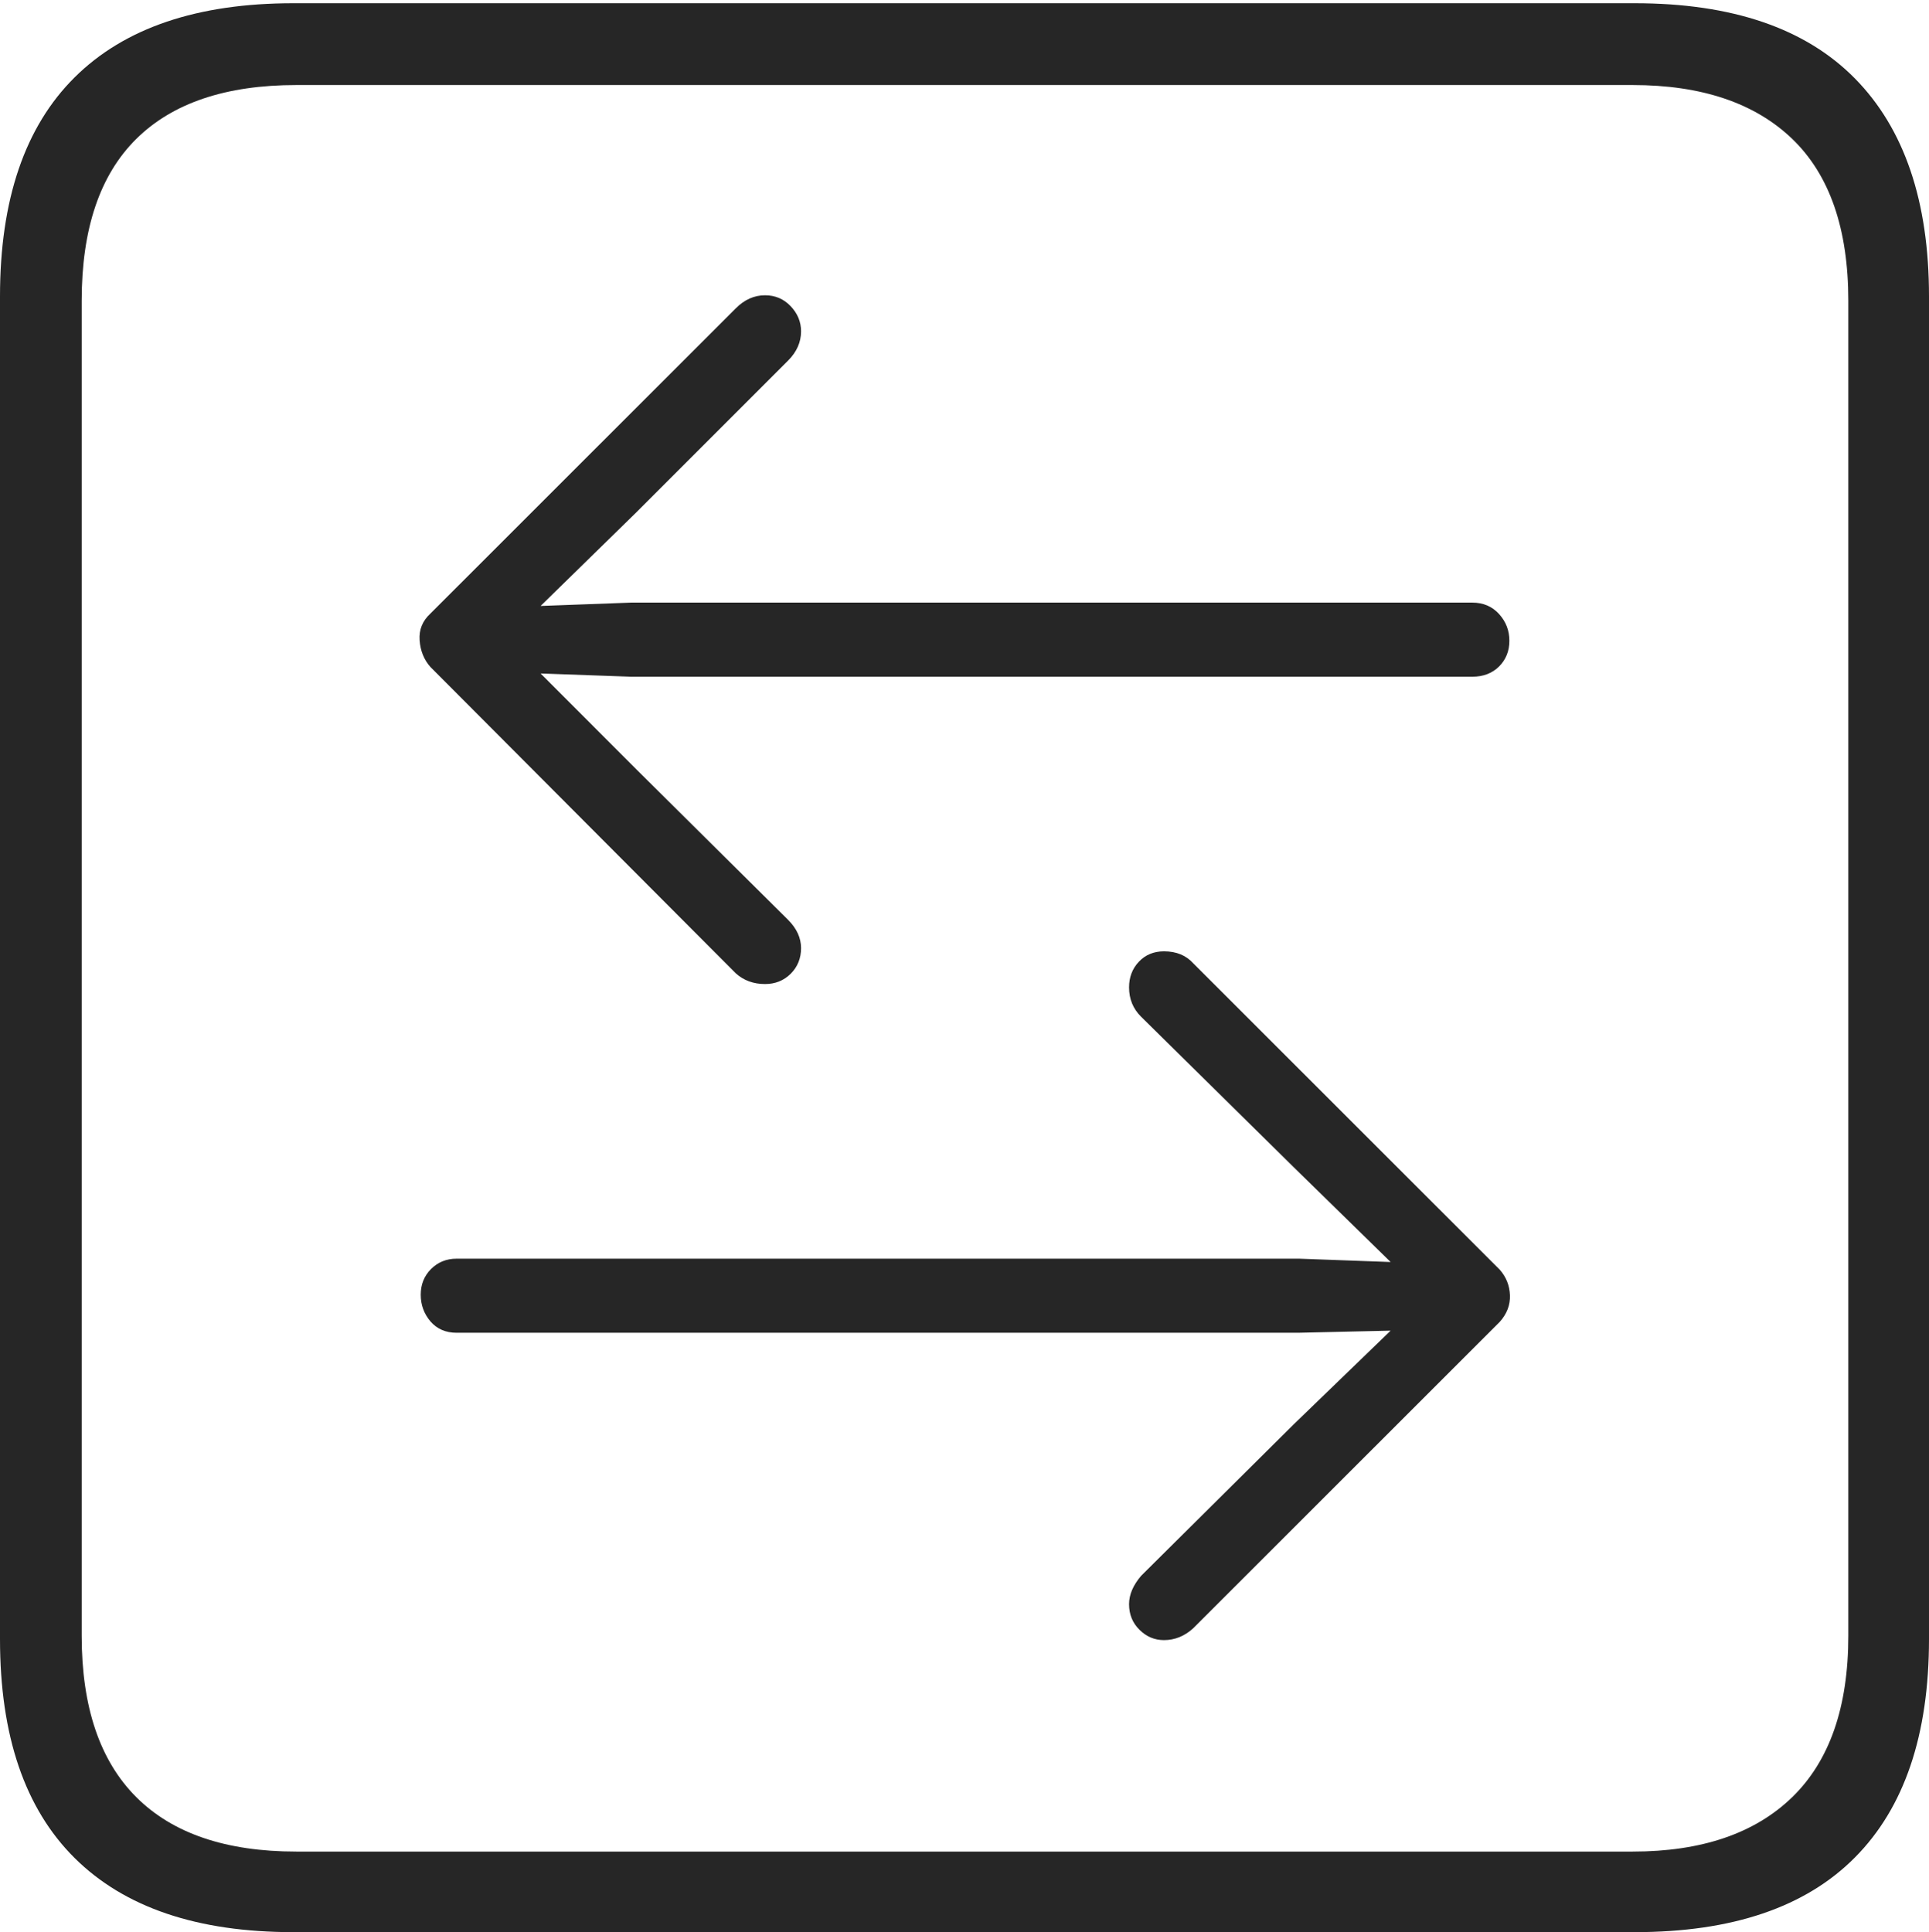 <?xml version="1.0" encoding="UTF-8"?>
<!--Generator: Apple Native CoreSVG 175-->
<!DOCTYPE svg
PUBLIC "-//W3C//DTD SVG 1.1//EN"
       "http://www.w3.org/Graphics/SVG/1.1/DTD/svg11.dtd">
<svg version="1.1" xmlns="http://www.w3.org/2000/svg" xmlns:xlink="http://www.w3.org/1999/xlink" width="17.285" height="17.314">
 <g>
  <rect height="17.314" opacity="0" width="17.285" x="0" y="0"/>
  <path d="M2.627 17.314L14.648 17.314Q15.957 17.314 16.621 16.645Q17.285 15.977 17.285 14.688L17.285 2.656Q17.285 1.377 16.621 0.703Q15.957 0.029 14.648 0.029L2.627 0.029Q1.338 0.029 0.669 0.693Q0 1.357 0 2.656L0 14.688Q0 15.986 0.669 16.65Q1.338 17.314 2.627 17.314ZM2.656 16.592Q1.709 16.592 1.221 16.104Q0.732 15.615 0.732 14.658L0.732 2.695Q0.732 1.729 1.221 1.245Q1.709 0.762 2.656 0.762L14.629 0.762Q15.557 0.762 16.06 1.245Q16.562 1.729 16.562 2.695L16.562 14.658Q16.562 15.615 16.06 16.104Q15.557 16.592 14.629 16.592ZM3.857 5.498Q3.75 5.596 3.76 5.737Q3.77 5.879 3.857 5.977L6.592 8.721Q6.699 8.818 6.855 8.818Q6.992 8.818 7.085 8.726Q7.178 8.633 7.178 8.496Q7.178 8.359 7.061 8.242L5.703 6.895L4.844 6.035L5.654 6.064L13.193 6.064Q13.34 6.064 13.433 5.972Q13.525 5.879 13.525 5.742Q13.525 5.605 13.433 5.503Q13.34 5.4 13.193 5.4L5.654 5.4L4.844 5.43L5.703 4.59L7.061 3.232Q7.178 3.115 7.178 2.969Q7.178 2.842 7.085 2.744Q6.992 2.646 6.855 2.646Q6.709 2.646 6.592 2.764ZM13.438 11.846Q13.535 11.738 13.53 11.606Q13.525 11.475 13.438 11.377L10.693 8.633Q10.596 8.525 10.43 8.525Q10.293 8.525 10.205 8.618Q10.117 8.711 10.117 8.848Q10.117 9.004 10.225 9.111L11.592 10.459L12.461 11.309L11.641 11.279L4.092 11.279Q3.955 11.279 3.862 11.372Q3.77 11.465 3.77 11.602Q3.77 11.738 3.857 11.841Q3.945 11.943 4.092 11.943L11.631 11.943L12.461 11.924L11.592 12.764L10.225 14.121Q10.117 14.248 10.117 14.375Q10.117 14.512 10.21 14.604Q10.303 14.697 10.43 14.697Q10.576 14.697 10.693 14.59Z" fill="rgba(0,0,0,0.85)"/>
 </g>
</svg>
